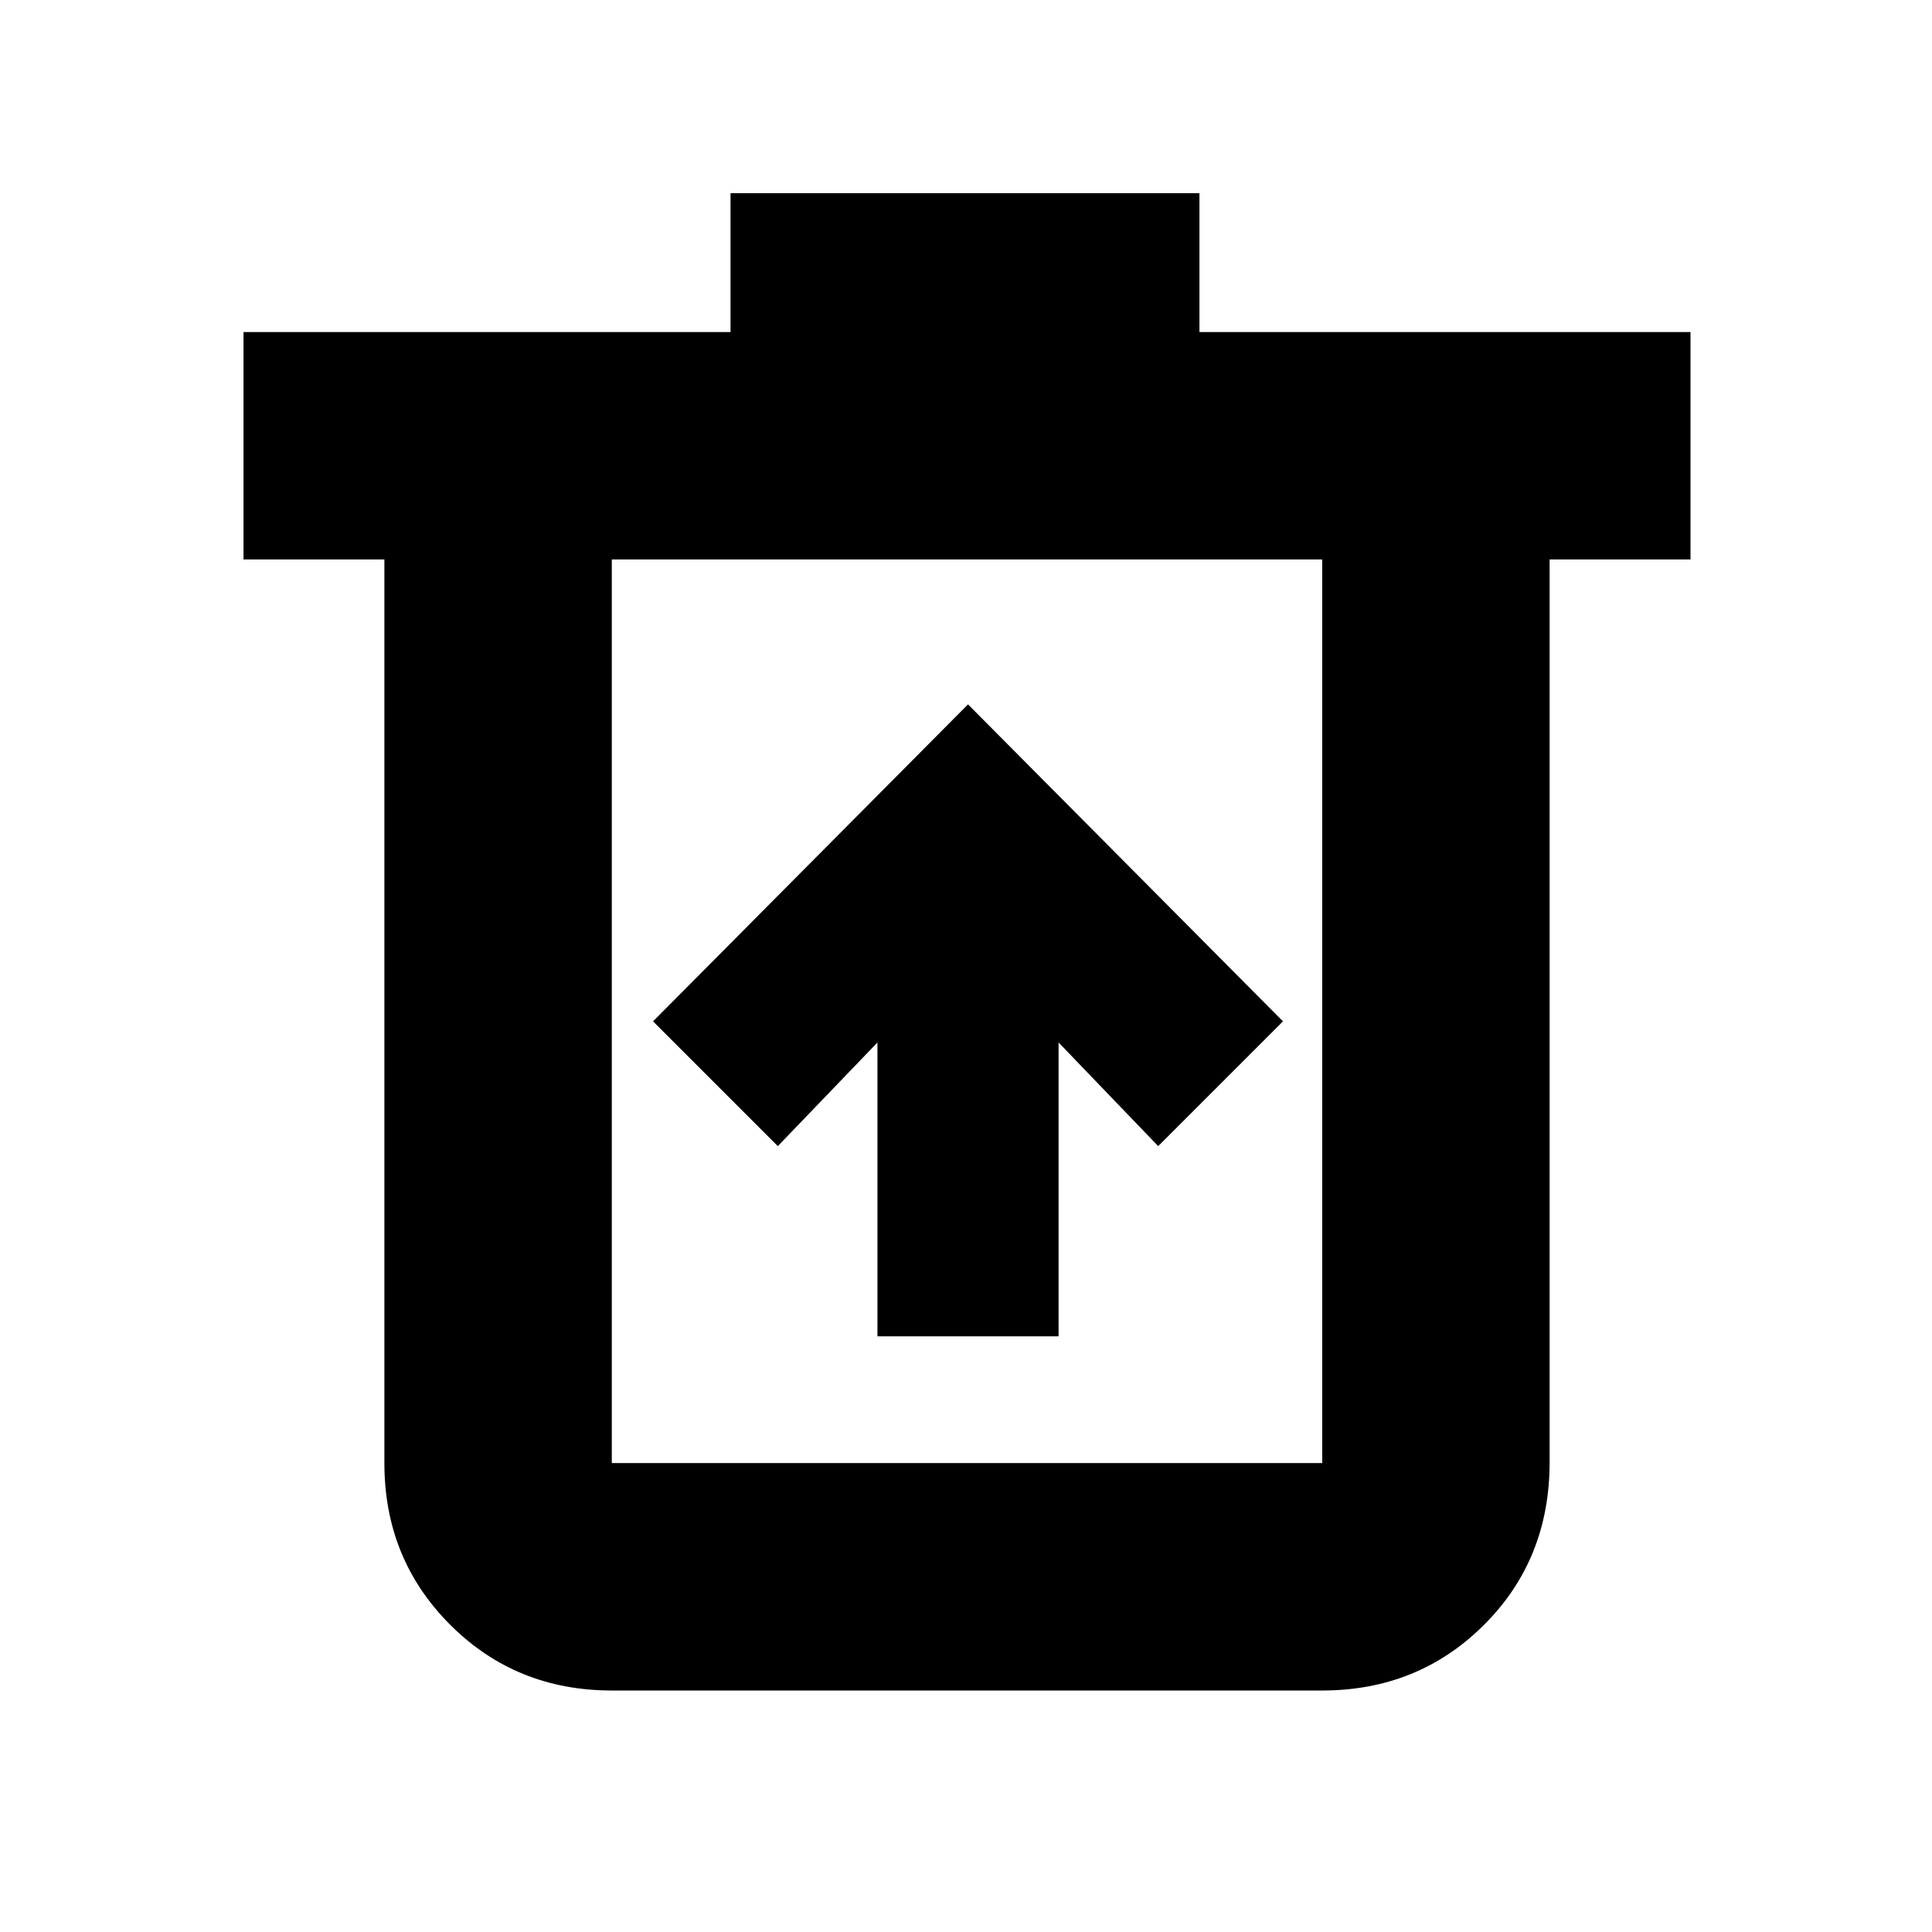 <svg xmlns="http://www.w3.org/2000/svg" height="20" viewBox="0 -960 960 960" width="20"><path d="M436-296h90v-146l49.5 51.5 62-62L481-610 324.5-452.5l62 62L436-442v146ZM304-120q-47.64 0-80.32-32.68Q191-185.36 191-233v-449h-70v-113h242v-69h233v69h244v113h-70v448.57q0 48.37-32.68 80.9Q704.64-120 657-120H304Zm353-562H304v449h353v-449Zm-353 0v449-449Z"/></svg>